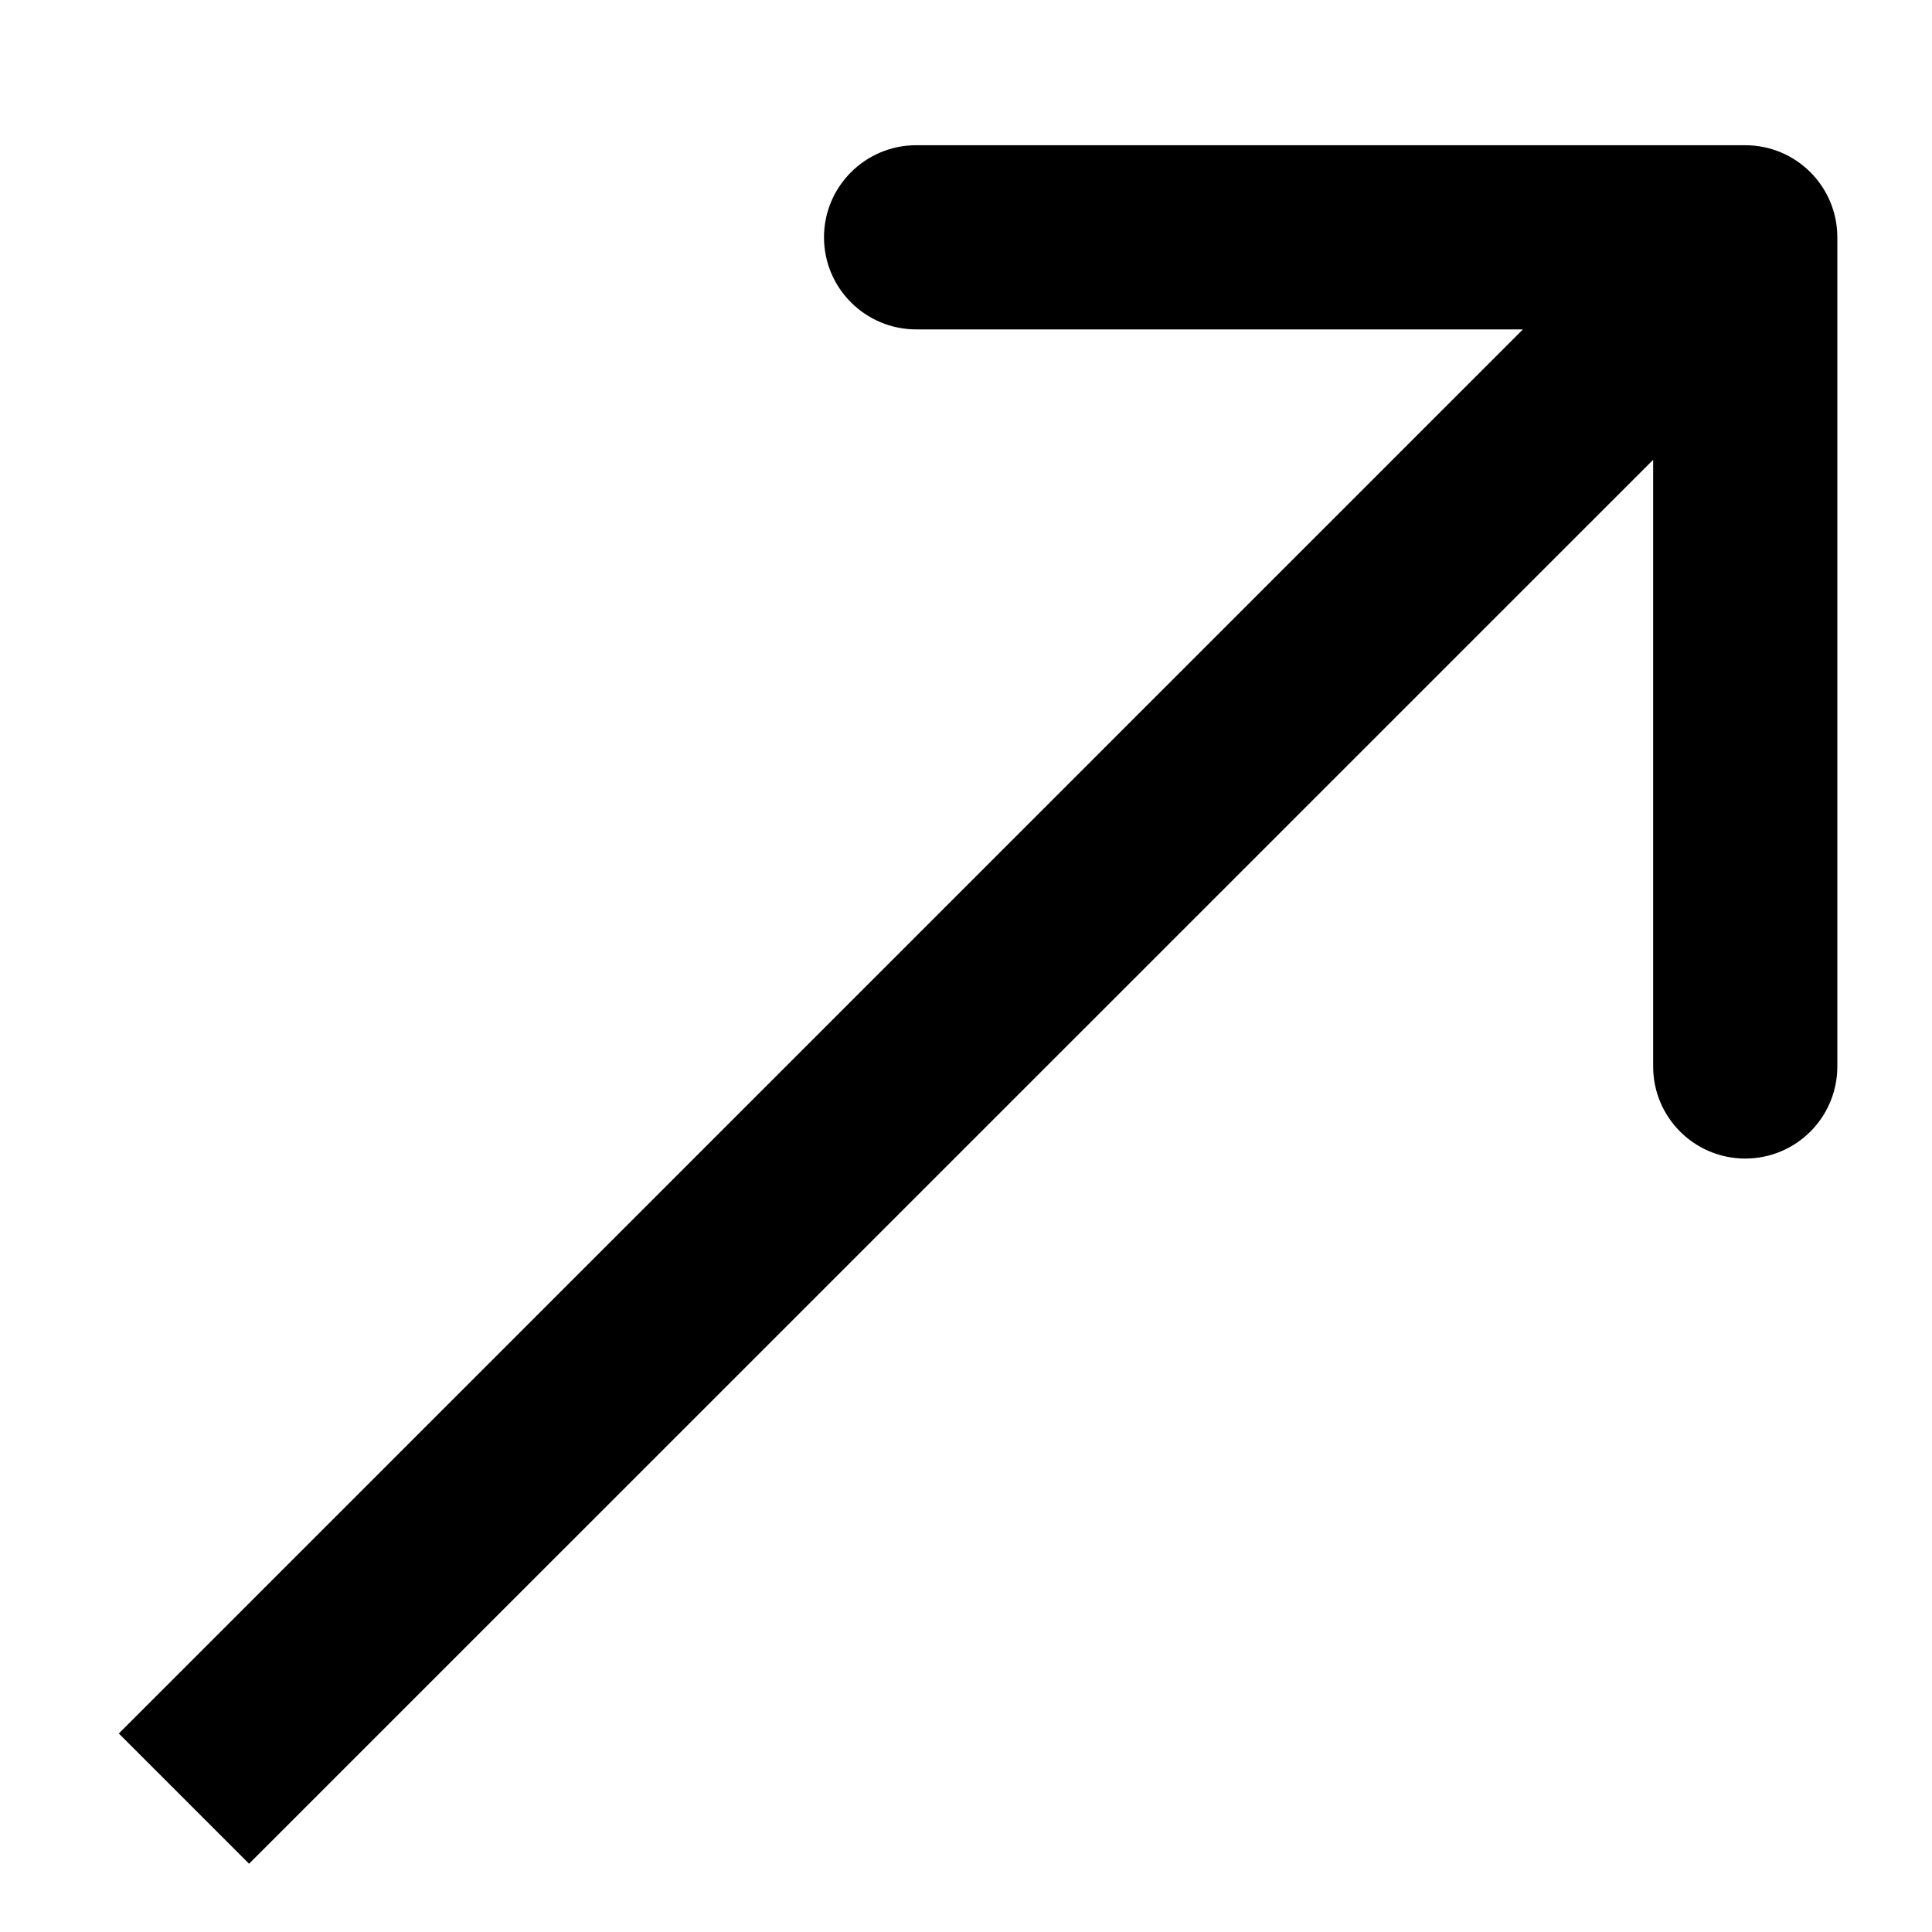 <svg width="12" height="12" viewBox="0 0 12 12" fill="none" xmlns="http://www.w3.org/2000/svg">
<path d="M11.412 1.474C11.412 1.158 11.156 0.902 10.84 0.902L5.691 0.902C5.375 0.902 5.118 1.158 5.118 1.474C5.118 1.79 5.375 2.046 5.691 2.046H10.268V6.624C10.268 6.94 10.524 7.196 10.84 7.196C11.156 7.196 11.412 6.94 11.412 6.624L11.412 1.474ZM1.547 11.576L11.245 1.879L10.436 1.069L0.738 10.767L1.547 11.576Z" fill="currentColor"/>
</svg>
